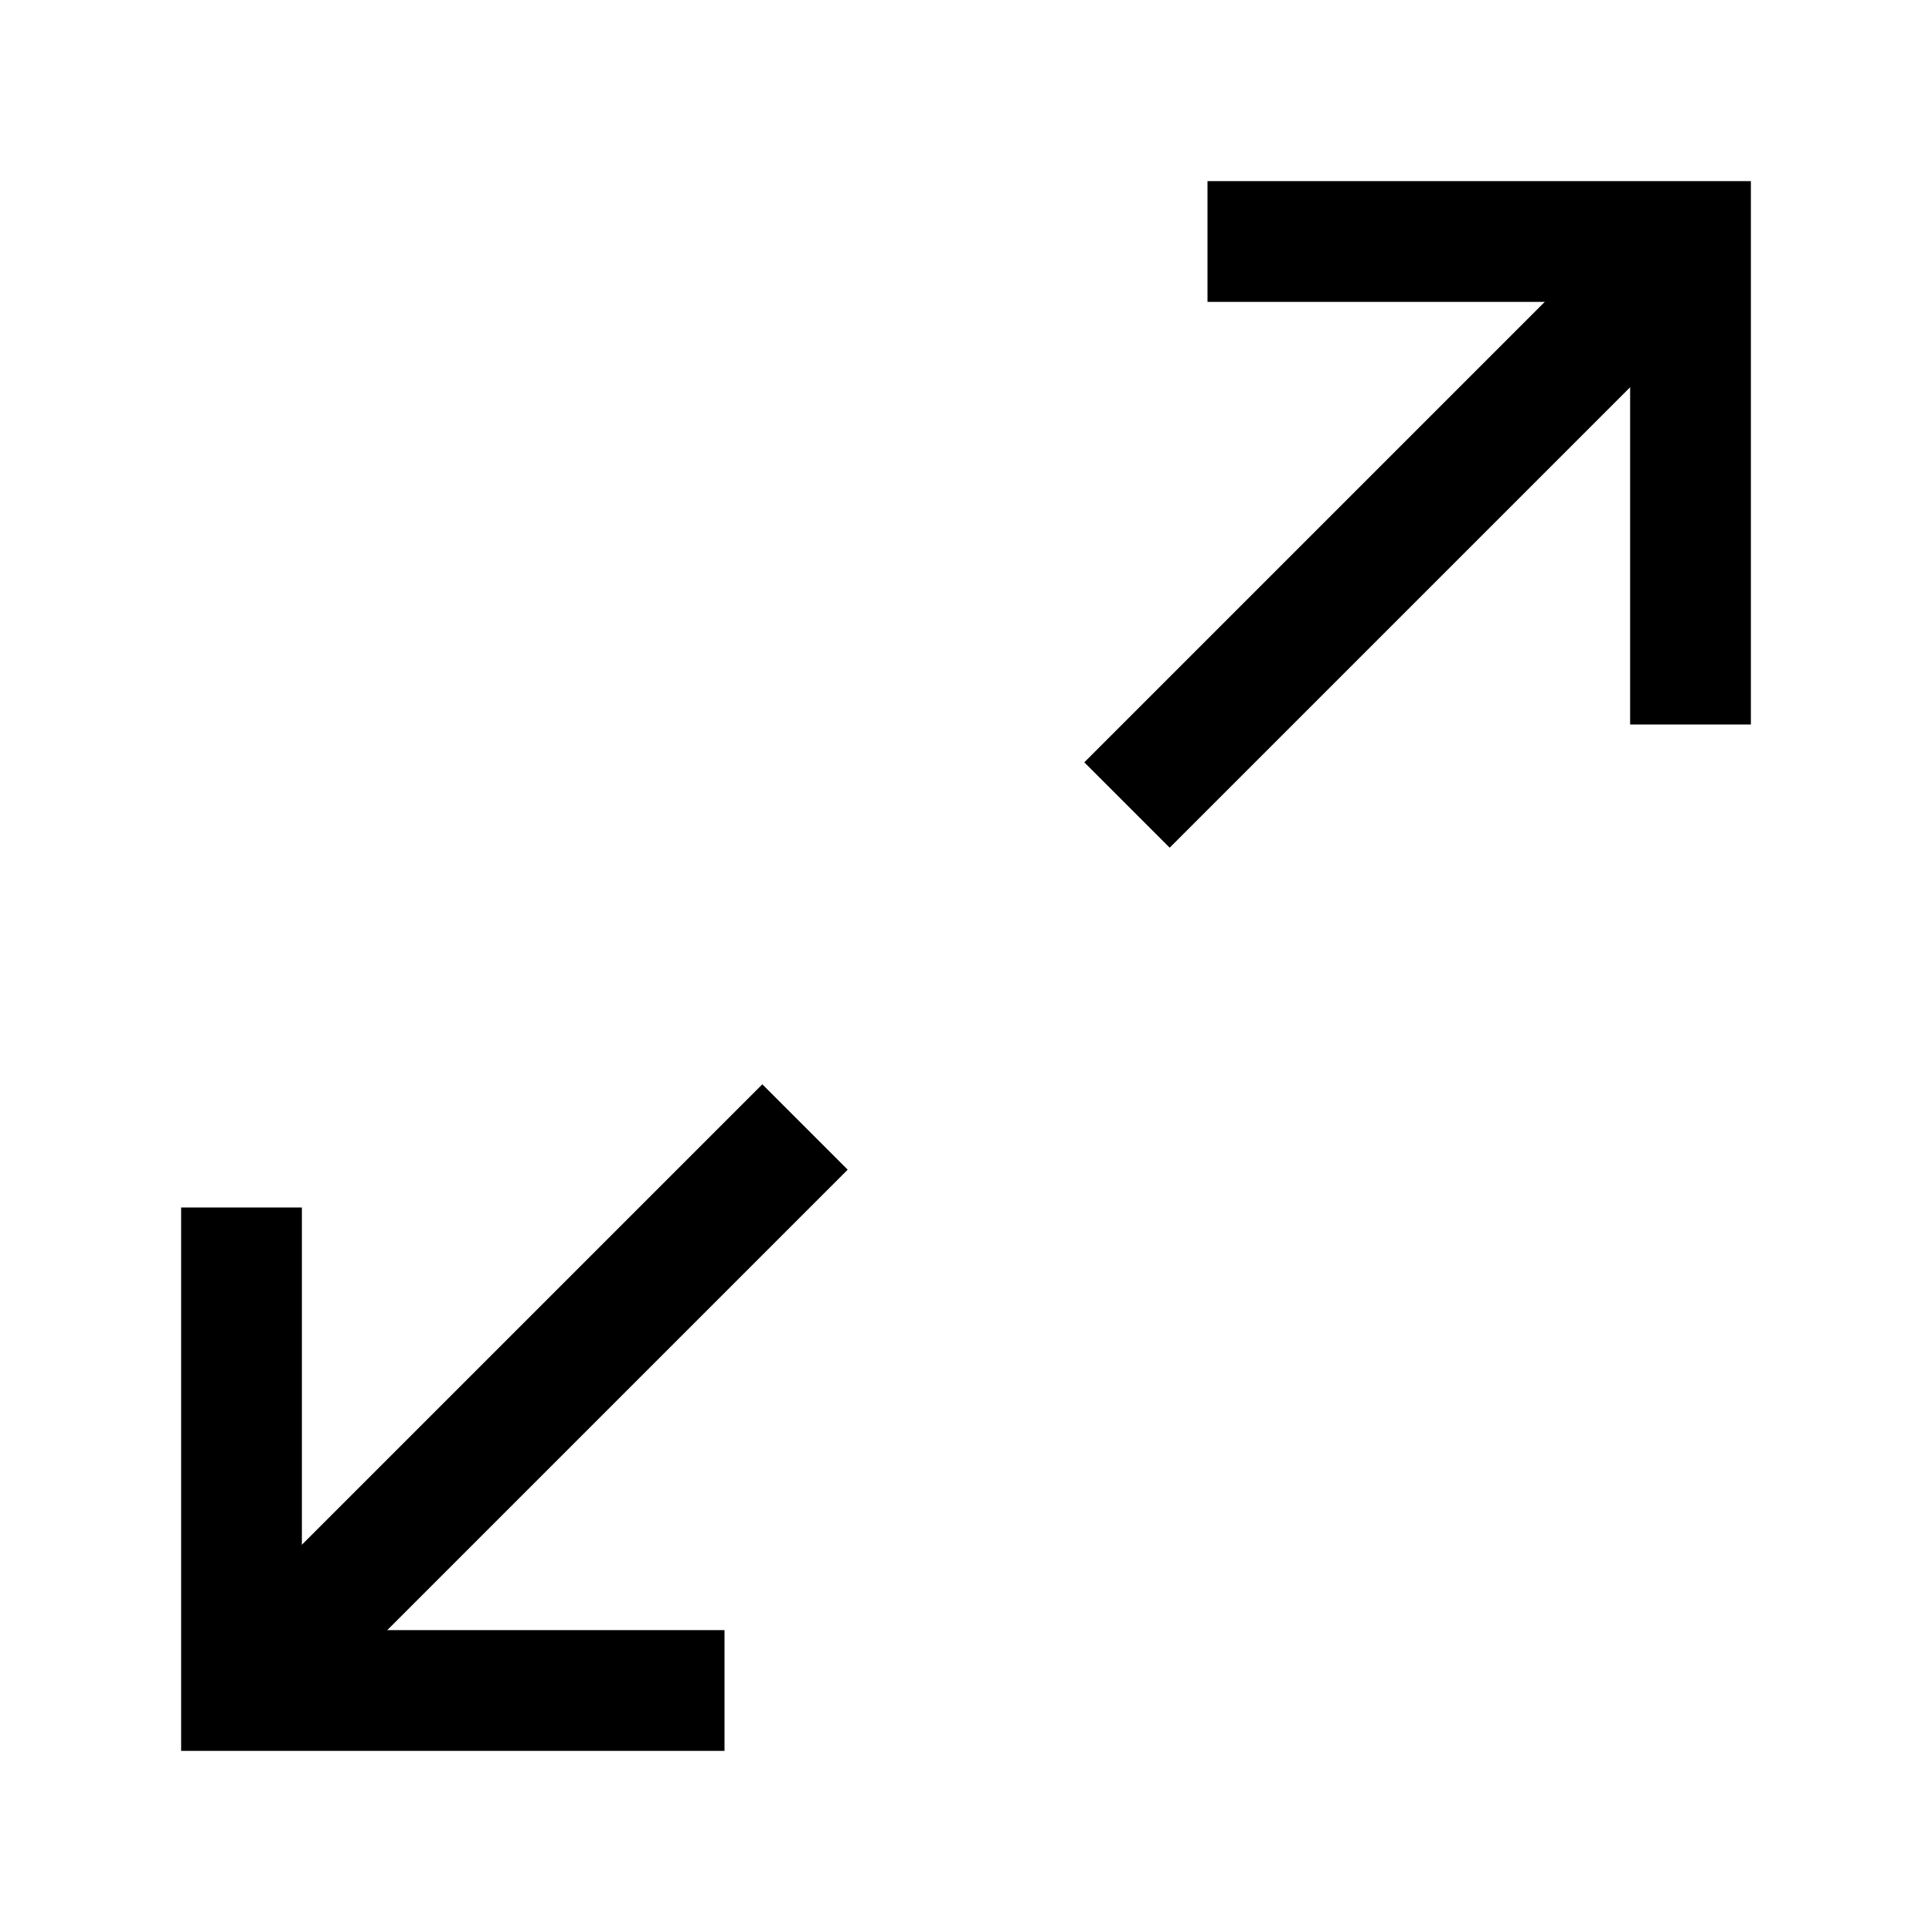 <svg width="24" height="24" viewBox="0 0 24 24" fill="none" xmlns="http://www.w3.org/2000/svg">
<path d="M15 3H21V9" stroke="black" stroke-width="1.5"/>
<path d="M9 21H3V15" stroke="black" stroke-width="1.5"/>
<path d="M21 3L14 10" stroke="black" stroke-width="1.5"/>
<path d="M3 21L10 14" stroke="black" stroke-width="1.5"/>
</svg>
